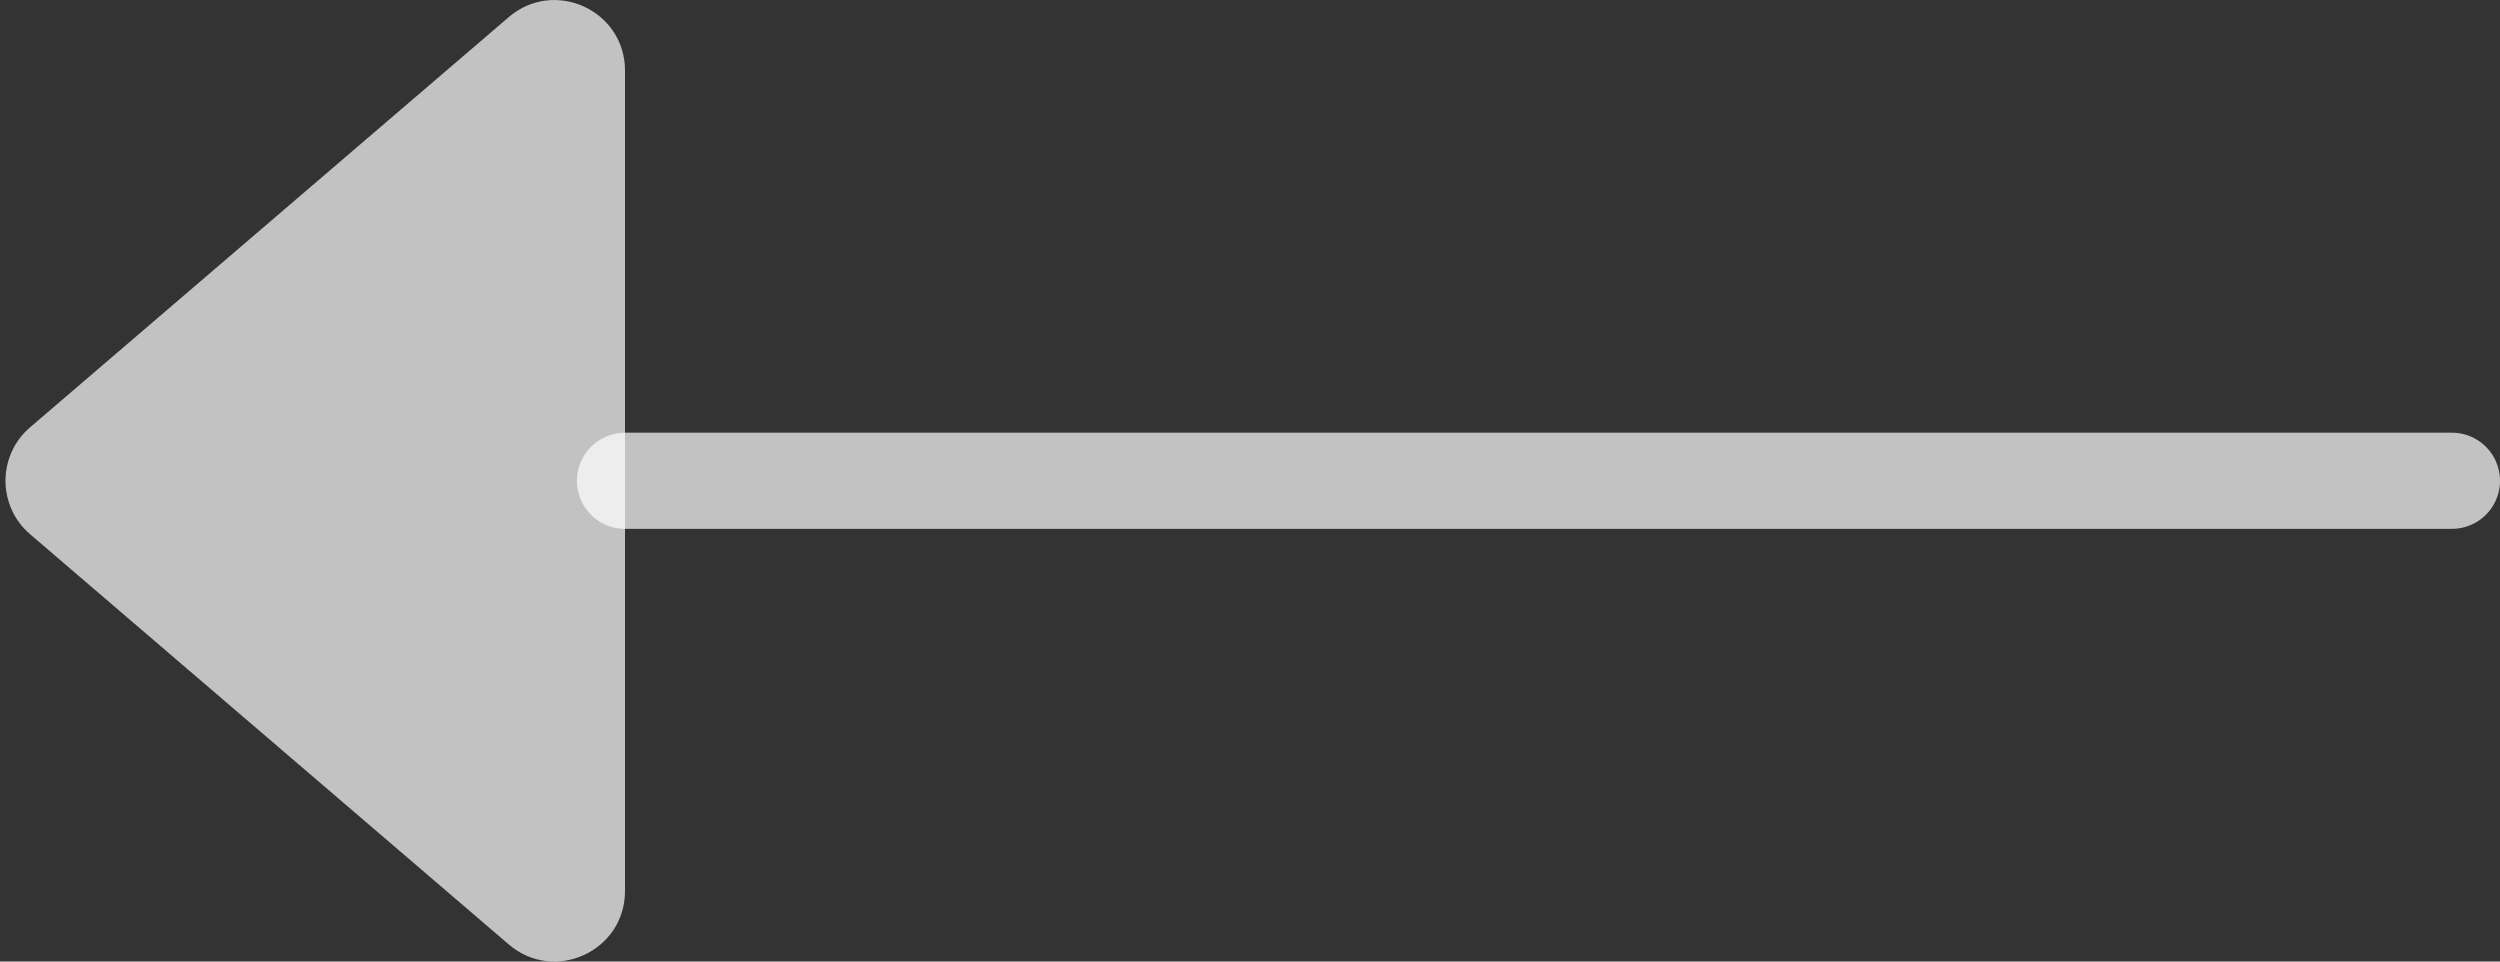 <svg width="26" height="10" viewBox="0 0 26 10" fill="none" xmlns="http://www.w3.org/2000/svg">
<rect x="0" y="0" width="26" height="10" fill="#333333" stroke="none"/>
<path d="M5.291 9.822L0.313 5.556C0.232 5.487 0.168 5.402 0.124 5.306C0.08 5.21 0.057 5.105 0.057 5C0.057 4.894 0.08 4.79 0.124 4.694C0.168 4.598 0.232 4.512 0.313 4.444L5.291 0.178C5.766 -0.229 6.5 0.108 6.5 0.734V9.267C6.5 9.892 5.766 10.23 5.291 9.822Z" fill="white" fill-opacity="0.7"/>
<path d="M6.5 5H25.5" stroke="white" stroke-opacity="0.7" stroke-linecap="round"/>
</svg>
